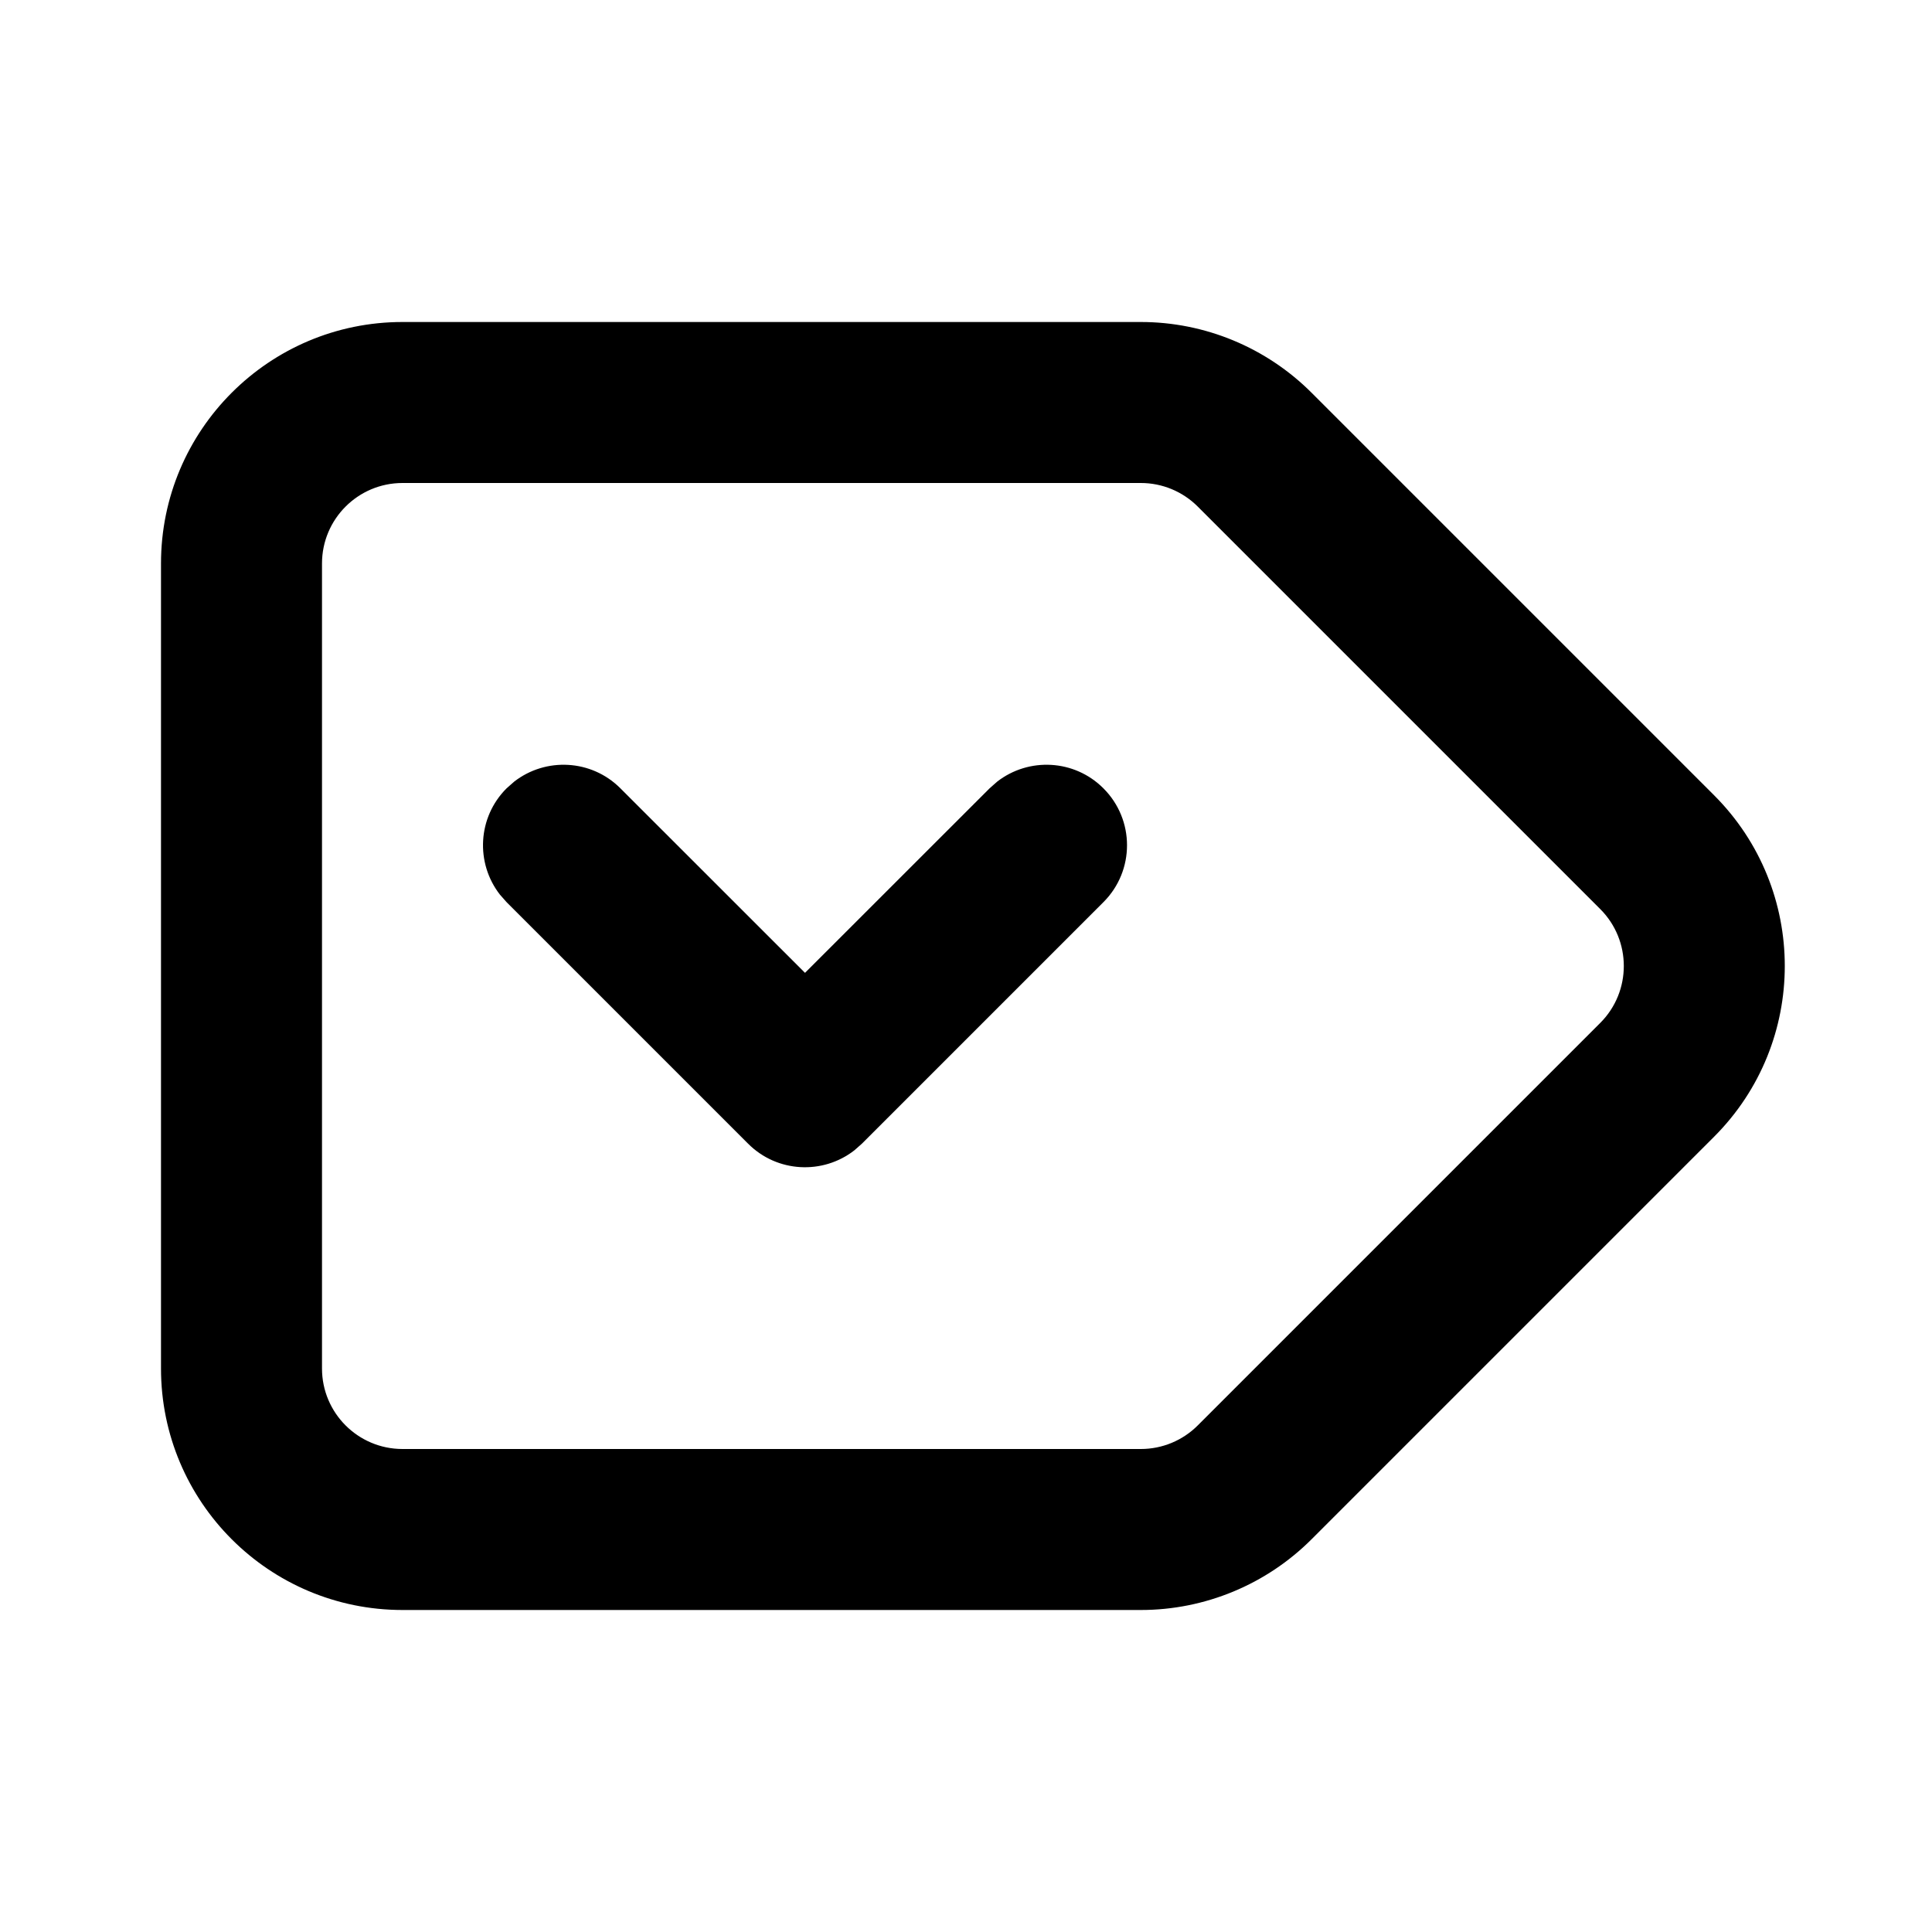 <svg xmlns="http://www.w3.org/2000/svg" width="24" height="24" viewBox="0 0 24 24">
  <path d="M14.172,4 C14.967,4 15.73,4.316 16.293,4.879 L16.293,4.879 L21.293,9.879 C22.464,11.05 22.464,12.95 21.293,14.121 L21.293,14.121 L16.293,19.121 C15.73,19.684 14.967,20 14.172,20 L14.172,20 L5,20 C3.343,20 2,18.657 2,17 L2,17 L2,7 C2,5.343 3.343,4 5,4 L5,4 Z M14.172,6 L5,6 C4.448,6 4,6.448 4,7 L4,7 L4,17 C4,17.552 4.448,18 5,18 L5,18 L14.172,18 C14.437,18 14.691,17.895 14.879,17.707 L14.879,17.707 L19.879,12.707 C20.269,12.317 20.269,11.683 19.879,11.293 L19.879,11.293 L14.879,6.293 C14.691,6.105 14.437,6 14.172,6 L14.172,6 Z M6.387,9.71 C6.779,9.405 7.347,9.432 7.707,9.793 L7.707,9.793 L10,12.085 L12.293,9.793 L12.387,9.71 C12.779,9.405 13.347,9.432 13.707,9.793 C14.098,10.183 14.098,10.817 13.707,11.207 L13.707,11.207 L10.707,14.207 L10.613,14.29 C10.221,14.595 9.653,14.568 9.293,14.207 L9.293,14.207 L6.293,11.207 L6.21,11.113 C5.905,10.721 5.932,10.153 6.293,9.793 L6.293,9.793 Z"/>
</svg>

